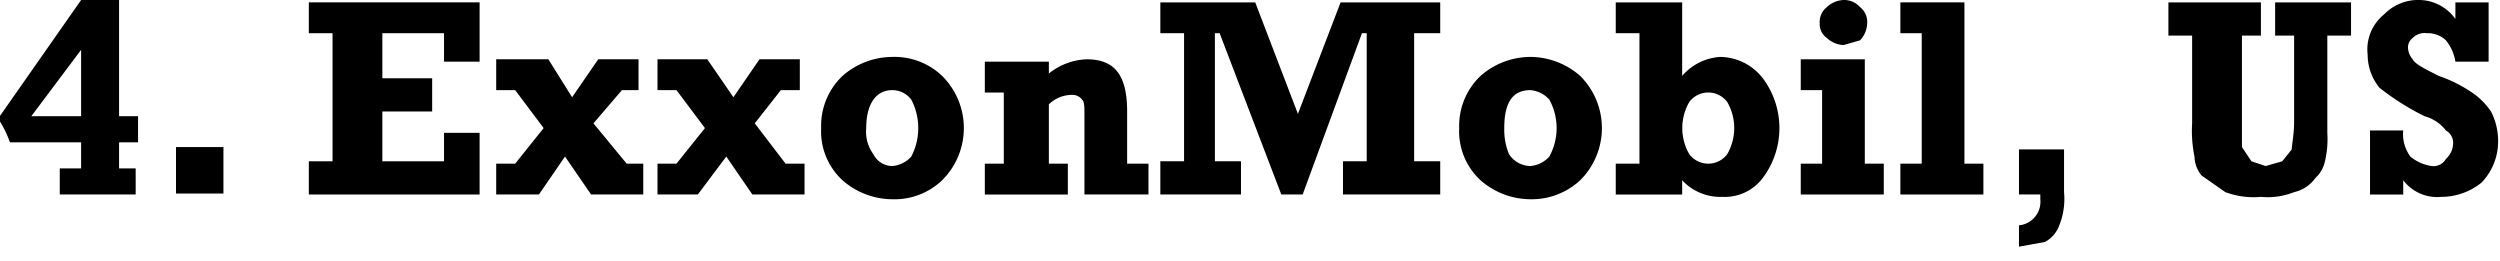 <svg
  class="top-polluter"
  xmlns="http://www.w3.org/2000/svg"
  width="105.4"
  height="11"
  viewBox="19.98 161.7 105.4 11"
>
  <g>
    <path d="M93.9,214.6H92.3l-3.5,5a4.6,4.6,0,0,1,.5,1h3v1.1h-.9v1.1h3.2v-1.1h-.7v-1.1h.8v-1.1h-.8Zm-1.6,4.9H90.2l2.1-2.8Z" transform="translate(-68.9 -52.9)"/>
    <rect x="27.4" y="167.9" width="2" height="1.96"/>
    <polygon points="33 163.1 34 163.1 34 168.5 33 168.5 33 169.9 40.2 169.9 40.2 167.3 38.7 167.3 38.7 168.5 36.1 168.5 36.1 166.4 38.2 166.4 38.2 165 36.1 165 36.1 163.1 38.7 163.1 38.7 164.3 40.2 164.3 40.2 161.8 33 161.8 33 163.1"/>
    <polygon points="45 166.9 46.2 165.5 46.9 165.5 46.9 164.2 45.2 164.2 44.1 165.8 43.1 164.2 40.9 164.2 40.9 165.5 41.7 165.5 42.9 167.1 41.7 168.6 40.9 168.6 40.9 169.9 42.7 169.9 43.8 168.3 44.9 169.9 47.1 169.9 47.1 168.6 46.4 168.6 45 166.9"/>
    <polygon points="51.8 166.9 52.9 165.5 53.7 165.5 53.7 164.2 52 164.2 50.9 165.8 49.8 164.2 47.7 164.2 47.7 165.5 48.5 165.5 49.7 167.1 48.5 168.6 47.7 168.6 47.7 169.9 49.4 169.9 50.6 168.3 51.7 169.9 53.9 169.9 53.9 168.6 53.1 168.6 51.8 166.9"/>
    <path d="M126.5,217a3.2,3.2,0,0,0-2.1.8,2.9,2.9,0,0,0-.9,2.2,2.8,2.8,0,0,0,.9,2.2,3.2,3.2,0,0,0,2.1.8,2.9,2.9,0,0,0,2.1-.8,3.1,3.1,0,0,0,0-4.4A2.9,2.9,0,0,0,126.5,217Zm.8,4.2a1.2,1.2,0,0,1-.8.4.9.9,0,0,1-.8-.5,1.6,1.6,0,0,1-.3-1.1c0-1,.4-1.6,1.1-1.6a1,1,0,0,1,.8.4,2.6,2.6,0,0,1,0,2.4Z" transform="translate(-68.9 -52.9)"/>
    <path d="M136.4,219.3c0-1.5-.5-2.2-1.7-2.2a2.7,2.7,0,0,0-1.6.6v-.5h-2.7v1.3h.8v3h-.8v1.3h3.5v-1.3h-.8V219a1.4,1.4,0,0,1,1-.4.5.5,0,0,1,.4.2c.1.1.1.3.1.6v3.4h2.7v-1.3h-.9Z" transform="translate(-68.9 -52.9)"/>
    <polygon points="74.7 166.5 72.9 161.8 68.9 161.8 68.9 163.1 69.9 163.1 69.9 168.5 68.9 168.5 68.9 169.9 72.3 169.9 72.3 168.5 71.2 168.5 71.2 163.1 71.4 163.1 74 169.9 74.9 169.9 77.4 163.1 77.6 163.1 77.6 168.5 76.6 168.5 76.6 169.9 80.7 169.9 80.7 168.5 79.6 168.5 79.6 163.1 80.7 163.1 80.7 161.8 76.5 161.8 74.7 166.5"/>
    <path d="M153.4,217a3.2,3.2,0,0,0-2.1.8,2.9,2.9,0,0,0-.9,2.2,2.8,2.8,0,0,0,.9,2.2,3.2,3.2,0,0,0,2.1.8,3,3,0,0,0,2.1-.8,3.1,3.1,0,0,0,0-4.4A3.2,3.2,0,0,0,153.4,217Zm.8,4.2a1.2,1.2,0,0,1-.8.4,1.1,1.1,0,0,1-.9-.5,2.7,2.7,0,0,1-.2-1.1c0-1,.3-1.6,1.1-1.6a1.2,1.2,0,0,1,.8.4,2.5,2.5,0,0,1,0,2.4Z" transform="translate(-68.9 -52.9)"/>
    <path d="M161.4,217a2.3,2.3,0,0,0-1.6.8v-3.1H157V216h1v5.5h-1v1.3h2.8v-.6a2.2,2.2,0,0,0,1.7.7,2,2,0,0,0,1.7-.8,3.5,3.5,0,0,0,0-4.2A2.3,2.3,0,0,0,161.4,217Zm.3,4.1a1,1,0,0,1-1.6,0,2.2,2.2,0,0,1,0-2.2,1,1,0,0,1,1.6,0,2.2,2.2,0,0,1,0,2.2Z" transform="translate(-68.9 -52.9)"/>
    <path d="M166.6,216.5l.7-.2a1.1,1.1,0,0,0,.3-.7.8.8,0,0,0-.3-.7.9.9,0,0,0-.7-.3,1.1,1.1,0,0,0-.7.3.8.8,0,0,0-.3.7.7.7,0,0,0,.3.6A1.1,1.1,0,0,0,166.6,216.5Z" transform="translate(-68.9 -52.9)"/>
    <polygon points="98.6 164.2 95.9 164.2 95.9 165.5 96.8 165.5 96.8 168.6 95.9 168.6 95.9 169.9 99.4 169.9 99.4 168.6 98.6 168.6 98.6 164.2"/>
    <polygon points="102.8 161.8 100.1 161.8 100.1 163.1 101 163.1 101 168.6 100.1 168.6 100.1 169.9 103.6 169.9 103.6 168.6 102.8 168.6 102.8 161.8"/>
    <path d="M174,222.8h.9v.2a1,1,0,0,1-.9,1.1v.9l1.1-.2a1.3,1.3,0,0,0,.6-.7,3,3,0,0,0,.2-1.4v-1.8H174Z" transform="translate(-68.9 -52.9)"/>
    <path d="M184.8,216.1h.8v3.6c0,.6-.1,1-.1,1.2l-.4.5-.7.2-.6-.2-.4-.6v-4.7h.8v-1.4h-3.9v1.4h1v3.7a5.3,5.3,0,0,0,.1,1.4,1.3,1.3,0,0,0,.3.8l1,.7a3.4,3.4,0,0,0,1.5.2,3,3,0,0,0,1.4-.2,1.5,1.5,0,0,0,.9-.6,1.3,1.3,0,0,0,.4-.7,4.1,4.1,0,0,0,.1-1.2v-4.1h1v-1.4h-3.2Z" transform="translate(-68.9 -52.9)"/>
    <path d="M193.9,219.3a3,3,0,0,0-.8-.8,6,6,0,0,0-1.4-.7c-.6-.3-1-.5-1.1-.7a.8.8,0,0,1-.2-.5.5.5,0,0,1,.2-.4.7.7,0,0,1,.6-.2,1.1,1.1,0,0,1,.8.3,1.9,1.9,0,0,1,.4.9h1.4v-2.5h-1.4v.7a1.9,1.9,0,0,0-1.5-.8,2,2,0,0,0-1.5.6,1.9,1.9,0,0,0-.7,1.7,2.2,2.2,0,0,0,.5,1.4,10.7,10.7,0,0,0,1.9,1.2,1.7,1.7,0,0,1,.9.6.6.6,0,0,1,.3.6.9.9,0,0,1-.3.6.6.6,0,0,1-.6.3,1.8,1.8,0,0,1-.9-.4,1.6,1.6,0,0,1-.3-1.1h-1.4v2.7h1.4v-.6a1.8,1.8,0,0,0,1.6.7,2.7,2.7,0,0,0,1.7-.6,2.5,2.5,0,0,0,.7-1.8A2.7,2.7,0,0,0,193.9,219.3Z" transform="translate(-68.9 -52.9)"/>
  </g>
</svg>